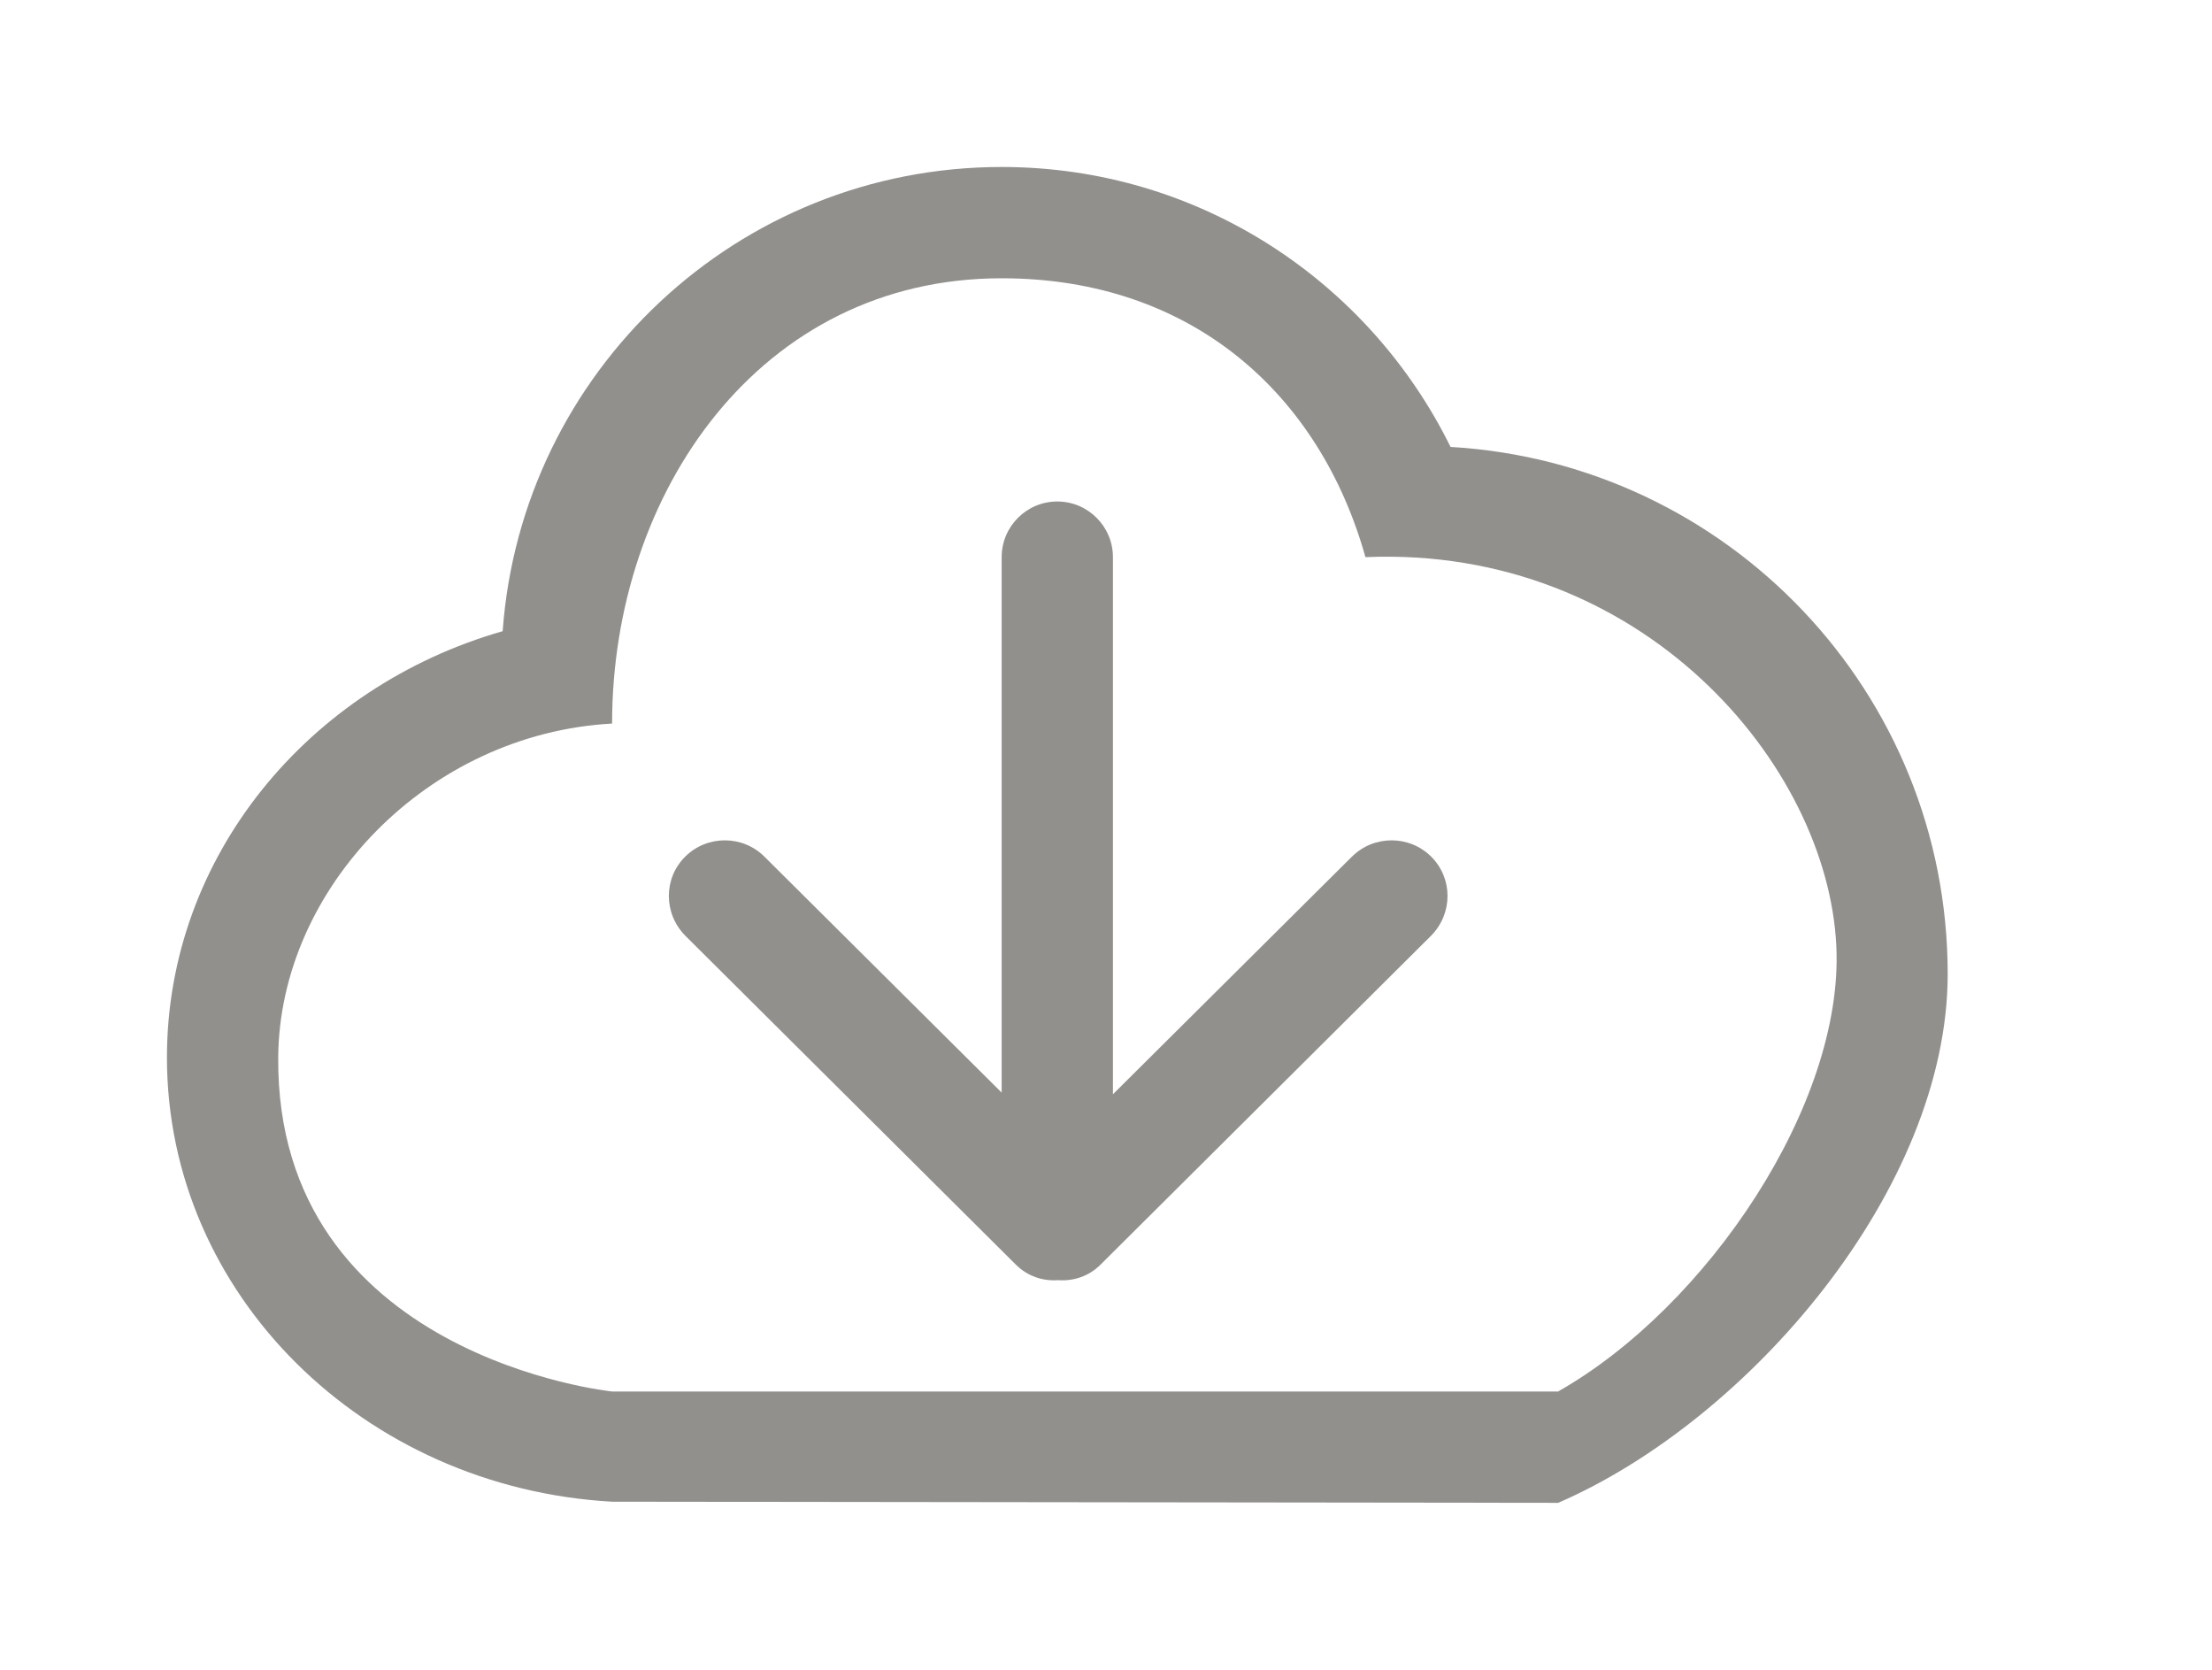 <!-- Generated by IcoMoon.io -->
<svg version="1.1" xmlns="http://www.w3.org/2000/svg" width="53" height="40" viewBox="0 0 53 40">
<title>bm-cloud-download</title>
<path fill="#91908d" d="M37.333 33.333h-22.667c0 0-8.051-0.827-8-8 0.028-4.053 3.584-7.76 8-8 0-5.52 3.533-10.667 9.333-10.667 4.577 0 7.631 2.8 8.717 6.68 6.607-0.28 11.075 4.947 11.283 9.32 0.18 3.773-3.093 8.64-6.667 10.667v0zM34.756 10.707c-1.957-3.973-6.032-6.707-10.756-6.707-6.332 0-11.507 4.907-11.956 11.12-4.655 1.333-8.044 5.4-8.044 10.213 0 5.68 4.72 10.307 10.667 10.64l22.667 0.027c4.583-1.987 9.333-7.533 9.333-12.667 0-6.747-5.268-12.24-11.911-12.627v0zM32.393 20.52l-5.727 5.693v-12.867c0-0.733-0.596-1.333-1.333-1.333-0.736 0-1.333 0.6-1.333 1.333v12.827l-5.685-5.653c-0.523-0.52-1.372-0.52-1.897 0-0.523 0.52-0.523 1.36 0 1.893l7.921 7.88c0.28 0.28 0.649 0.4 1.016 0.373 0.365 0.027 0.736-0.093 1.015-0.373l7.921-7.88c0.523-0.533 0.523-1.373 0-1.893-0.524-0.52-1.373-0.52-1.897 0v0z"></path>
</svg>
